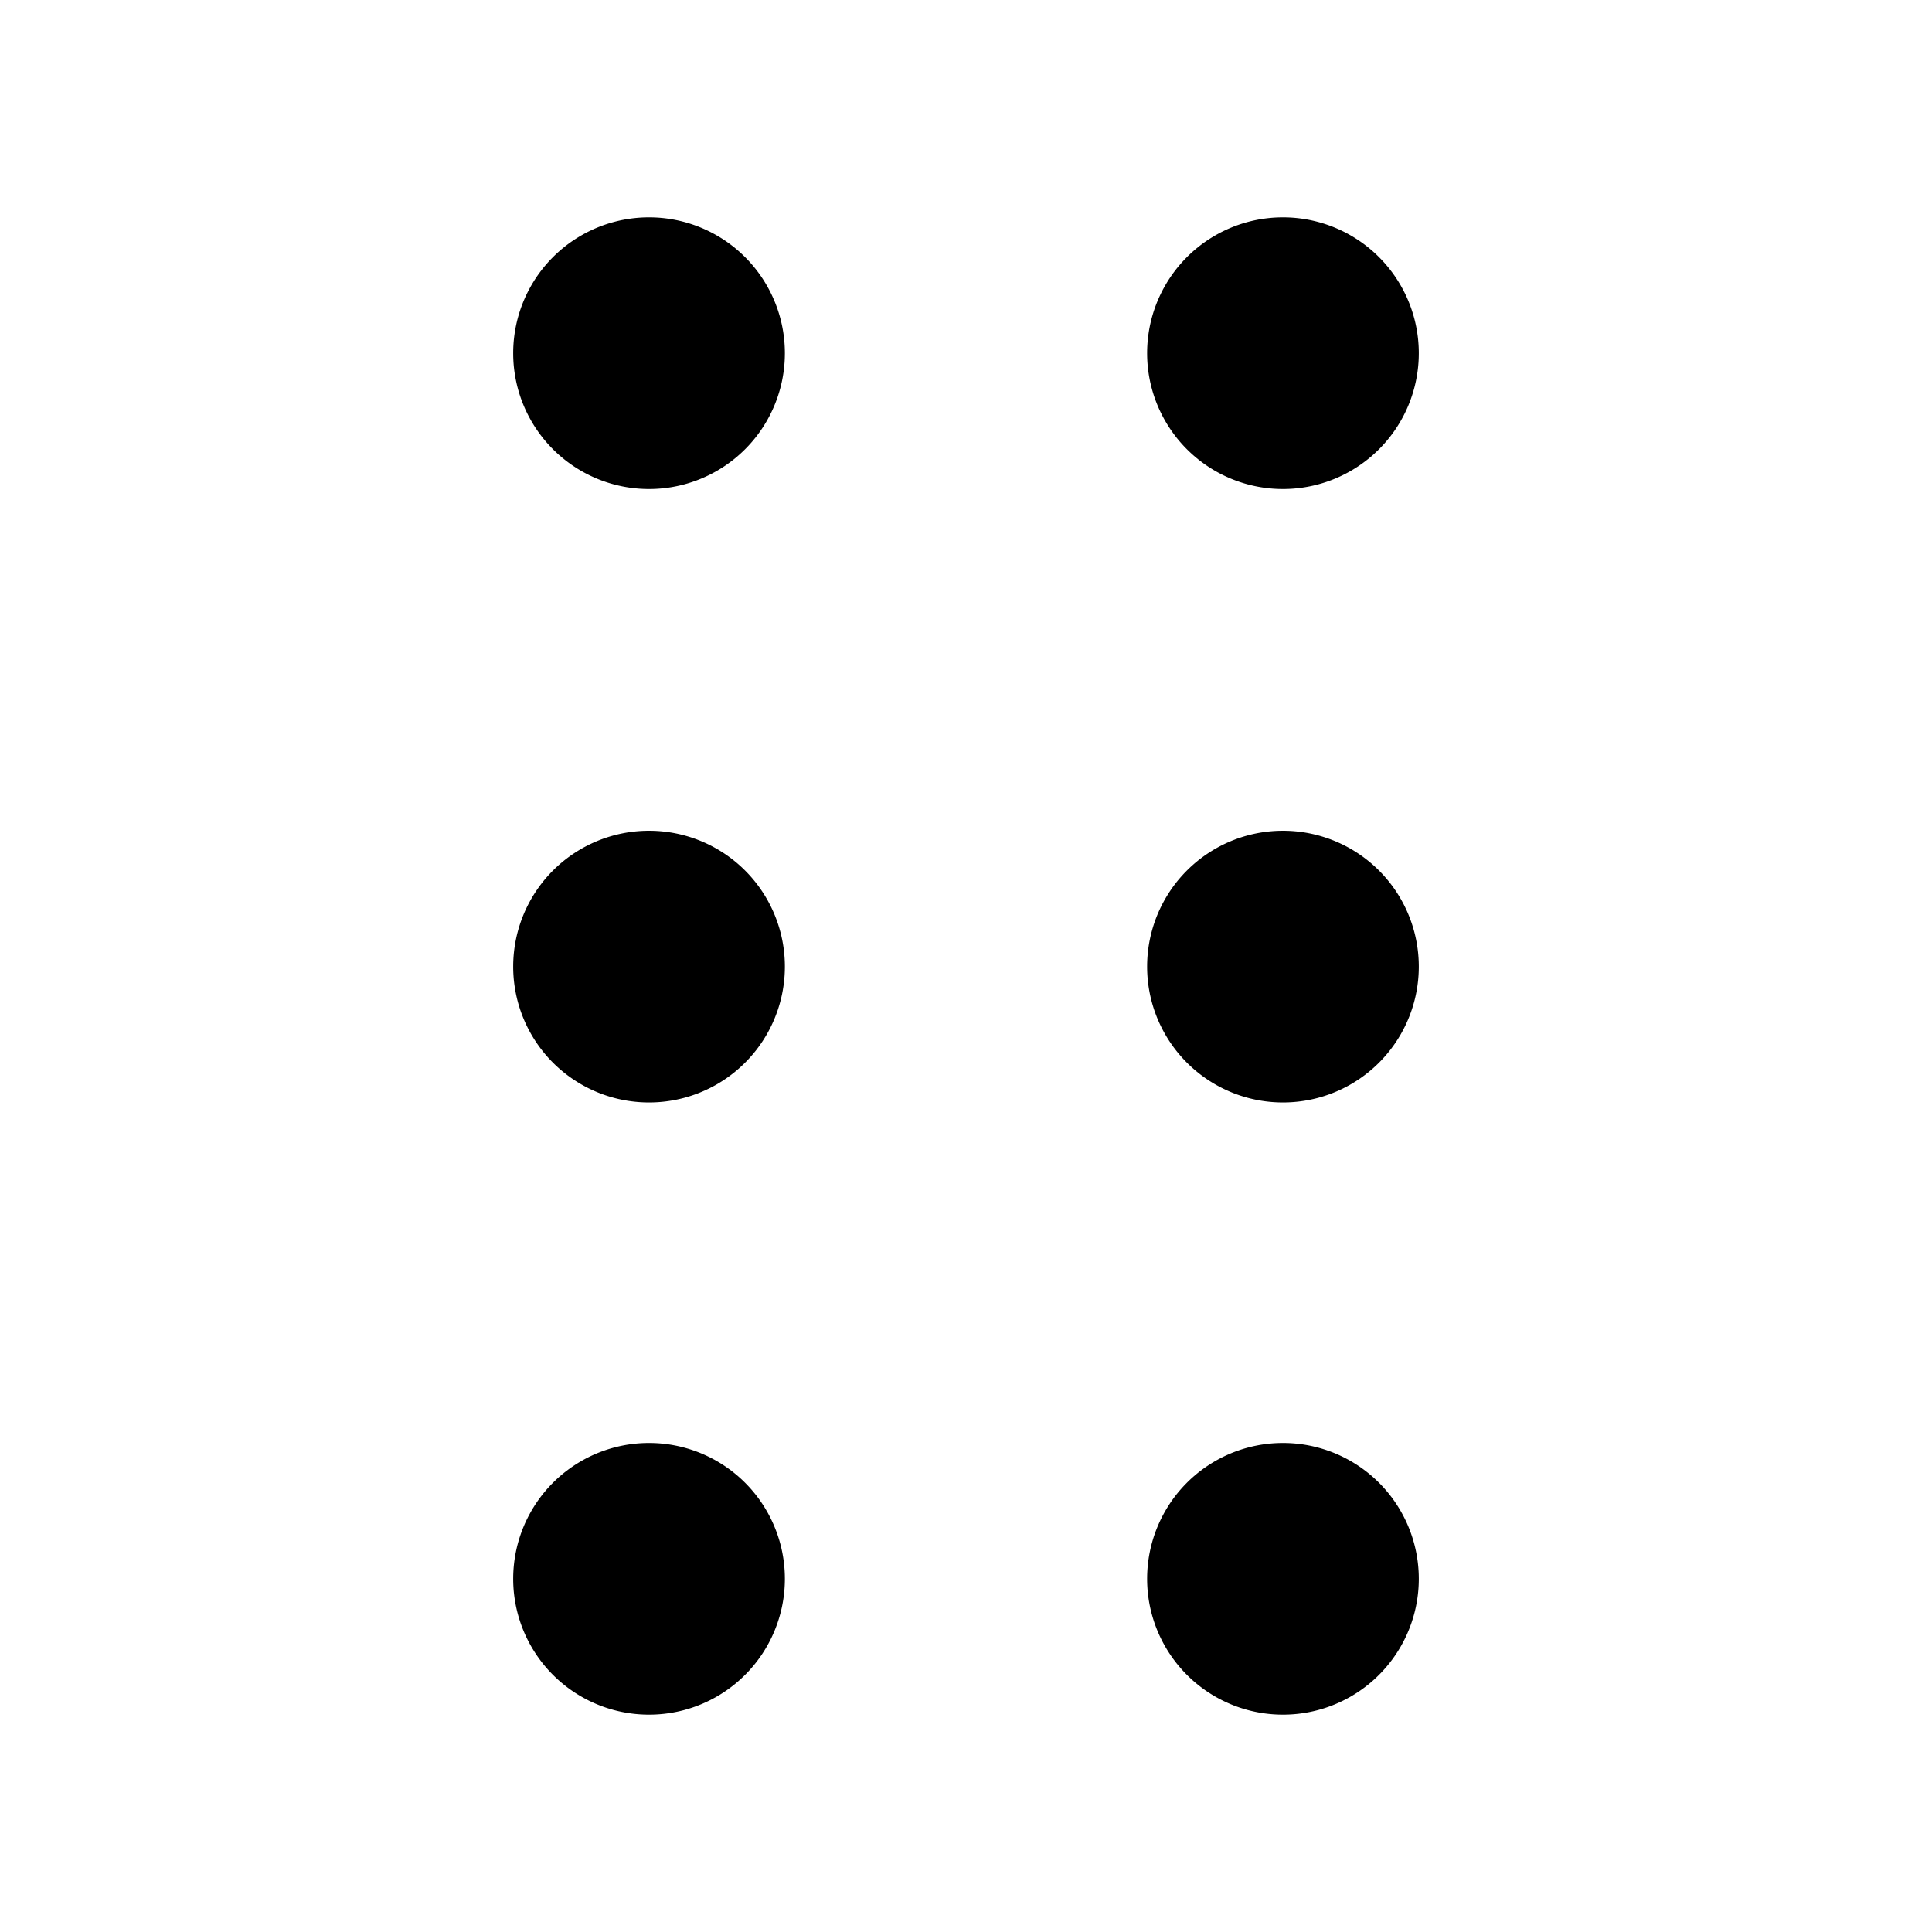 <svg xmlns="http://www.w3.org/2000/svg" fill="none" viewBox="0 0 16 16"><path fill="currentColor" d="M6 2.925a.625.625 0 1 1-1.25 0 .625.625 0 0 1 1.25 0M6 8.005a.625.625 0 1 1-1.25 0 .625.625 0 0 1 1.25 0M6 13.075a.625.625 0 1 1-1.25 0 .625.625 0 0 1 1.25 0M11.25 2.925a.625.625 0 1 1-1.25 0 .625.625 0 0 1 1.25 0M11.25 8.005a.625.625 0 1 1-1.25 0 .625.625 0 0 1 1.25 0M11.25 13.075a.625.625 0 1 1-1.25 0 .625.625 0 0 1 1.25 0"/><path stroke="currentColor" stroke-linecap="round" stroke-linejoin="round" d="M6 2.925a.625.625 0 1 1-1.25 0 .625.625 0 0 1 1.25 0M6 8.005a.625.625 0 1 1-1.25 0 .625.625 0 0 1 1.25 0M6 13.075a.625.625 0 1 1-1.25 0 .625.625 0 0 1 1.25 0M11.25 2.925a.625.625 0 1 1-1.25 0 .625.625 0 0 1 1.25 0M11.25 8.005a.625.625 0 1 1-1.25 0 .625.625 0 0 1 1.25 0M11.25 13.075a.625.625 0 1 1-1.25 0 .625.625 0 0 1 1.25 0"/></svg>